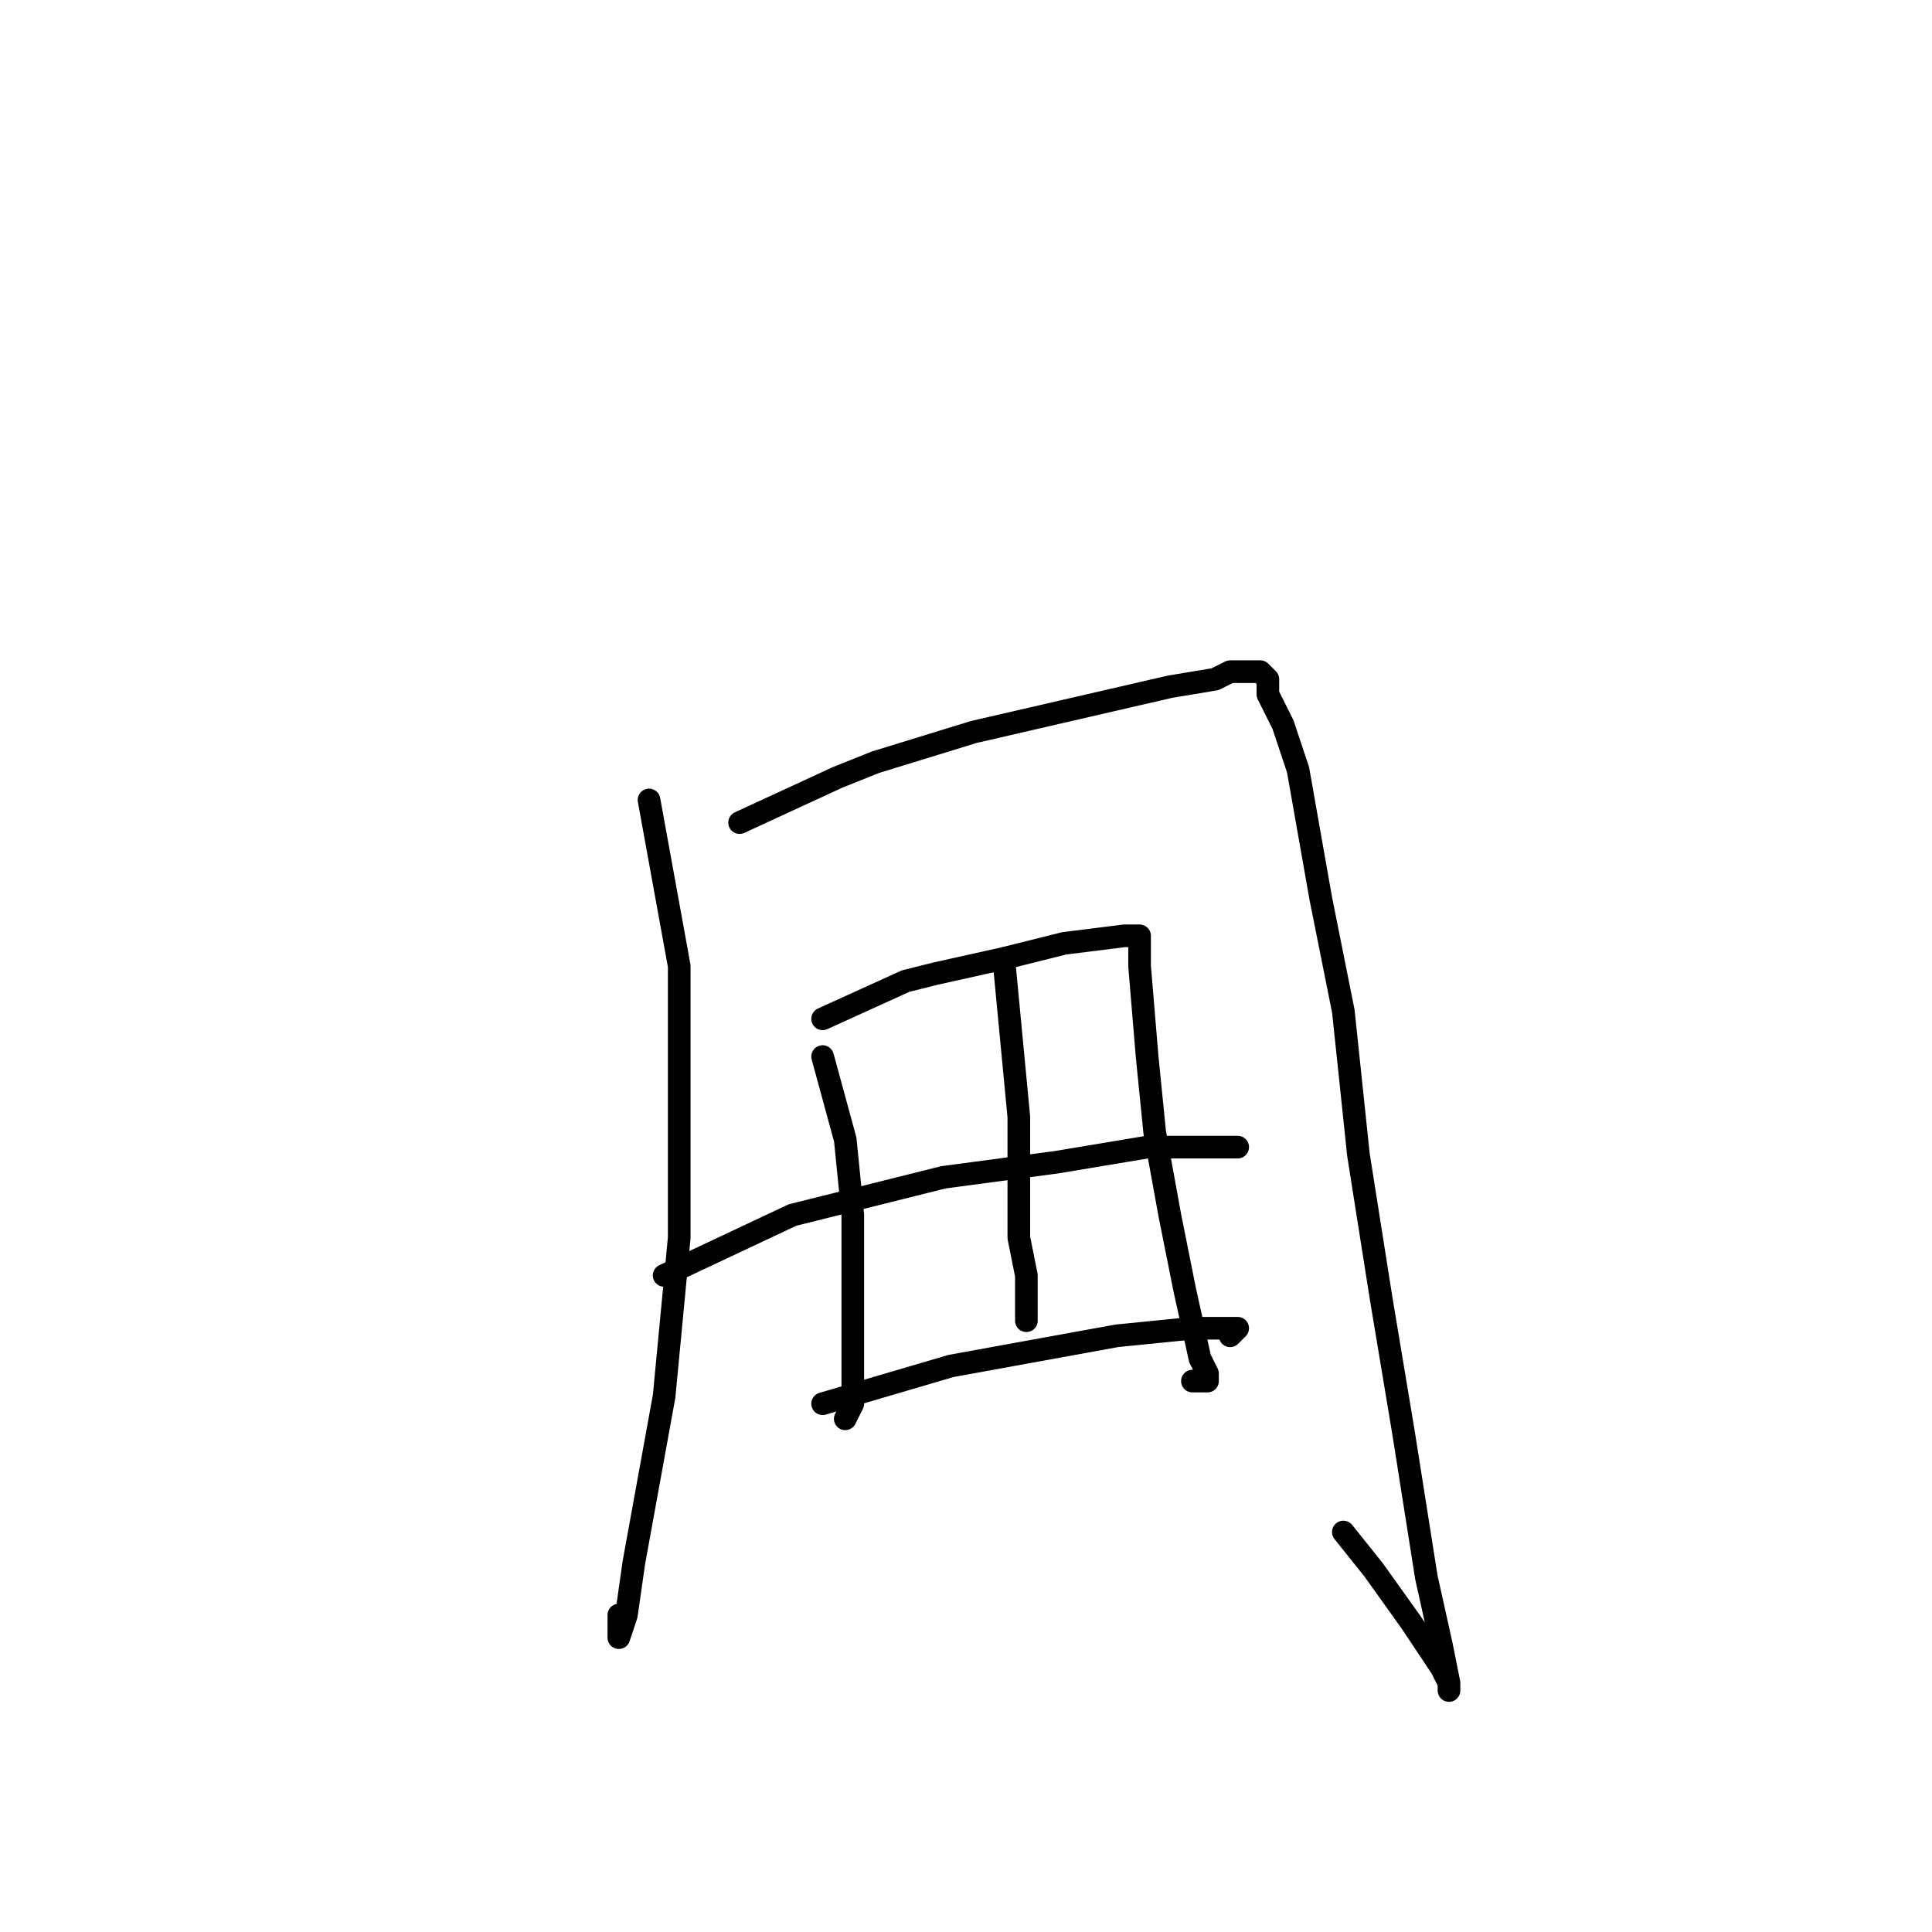 <?xml version="1.0" standalone="no"?>
    <svg width="256" height="256" xmlns="http://www.w3.org/2000/svg" version="1.1">
    <polyline stroke="black" stroke-width="3" stroke-linecap="round" fill="transparent" stroke-linejoin="round" points="86 106 90 128 90 144 90 164 88 185 84 207 83 214 82 217 82 214 82 214 " />
        <polyline stroke="black" stroke-width="3" stroke-linecap="round" fill="transparent" stroke-linejoin="round" points="98 109 111 103 116 101 129 97 142 94 155 91 161 90 163 89 164 89 165 89 166 89 167 89 168 90 168 92 170 96 172 102 175 119 178 134 180 153 183 172 186 190 189 209 191 218 192 223 192 224 192 223 191 221 187 215 182 208 178 203 178 203 " />
        <polyline stroke="black" stroke-width="3" stroke-linecap="round" fill="transparent" stroke-linejoin="round" points="109 140 112 151 113 161 113 171 113 178 113 186 112 188 112 188 " />
        <polyline stroke="black" stroke-width="3" stroke-linecap="round" fill="transparent" stroke-linejoin="round" points="109 135 120 130 124 129 133 127 141 125 149 124 151 124 151 126 151 128 152 140 153 150 155 161 157 171 159 180 160 182 160 183 159 183 158 183 158 183 " />
        <polyline stroke="black" stroke-width="3" stroke-linecap="round" fill="transparent" stroke-linejoin="round" points="88 169 105 161 125 156 140 154 152 152 160 152 163 152 164 152 163 152 162 152 161 152 160 152 160 152 " />
        <polyline stroke="black" stroke-width="3" stroke-linecap="round" fill="transparent" stroke-linejoin="round" points="133 127 135 148 135 156 135 164 136 169 136 173 136 175 136 175 " />
        <polyline stroke="black" stroke-width="3" stroke-linecap="round" fill="transparent" stroke-linejoin="round" points="109 186 126 181 137 179 148 177 158 176 164 176 163 177 163 177 " />
        </svg>